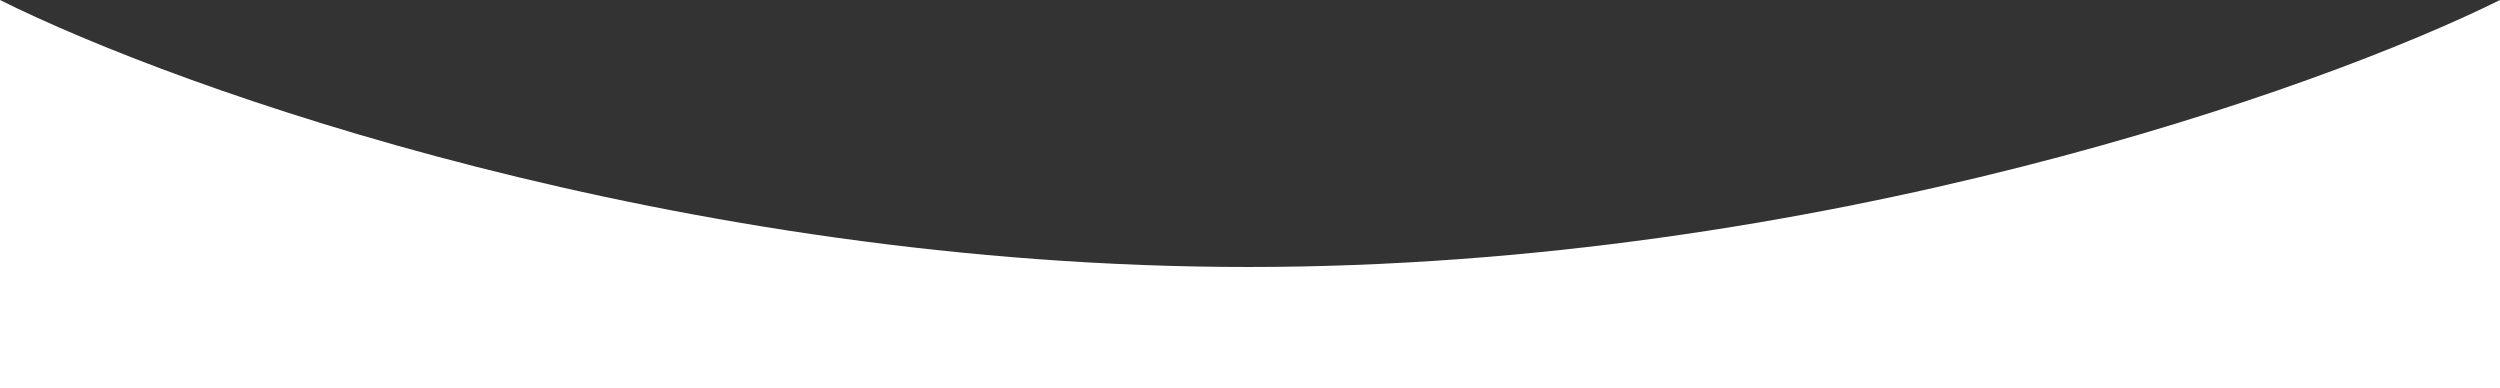<svg width="1442" height="224" fill="none" xmlns="http://www.w3.org/2000/svg"><rect width="100%" height="100%" fill="#333333" stroke="none"/><path d="M0 0v224h1442V0c-103.33 51.333-392.4 154-722 154S102.667 51.333 0 0z" fill="#fff"/></svg>